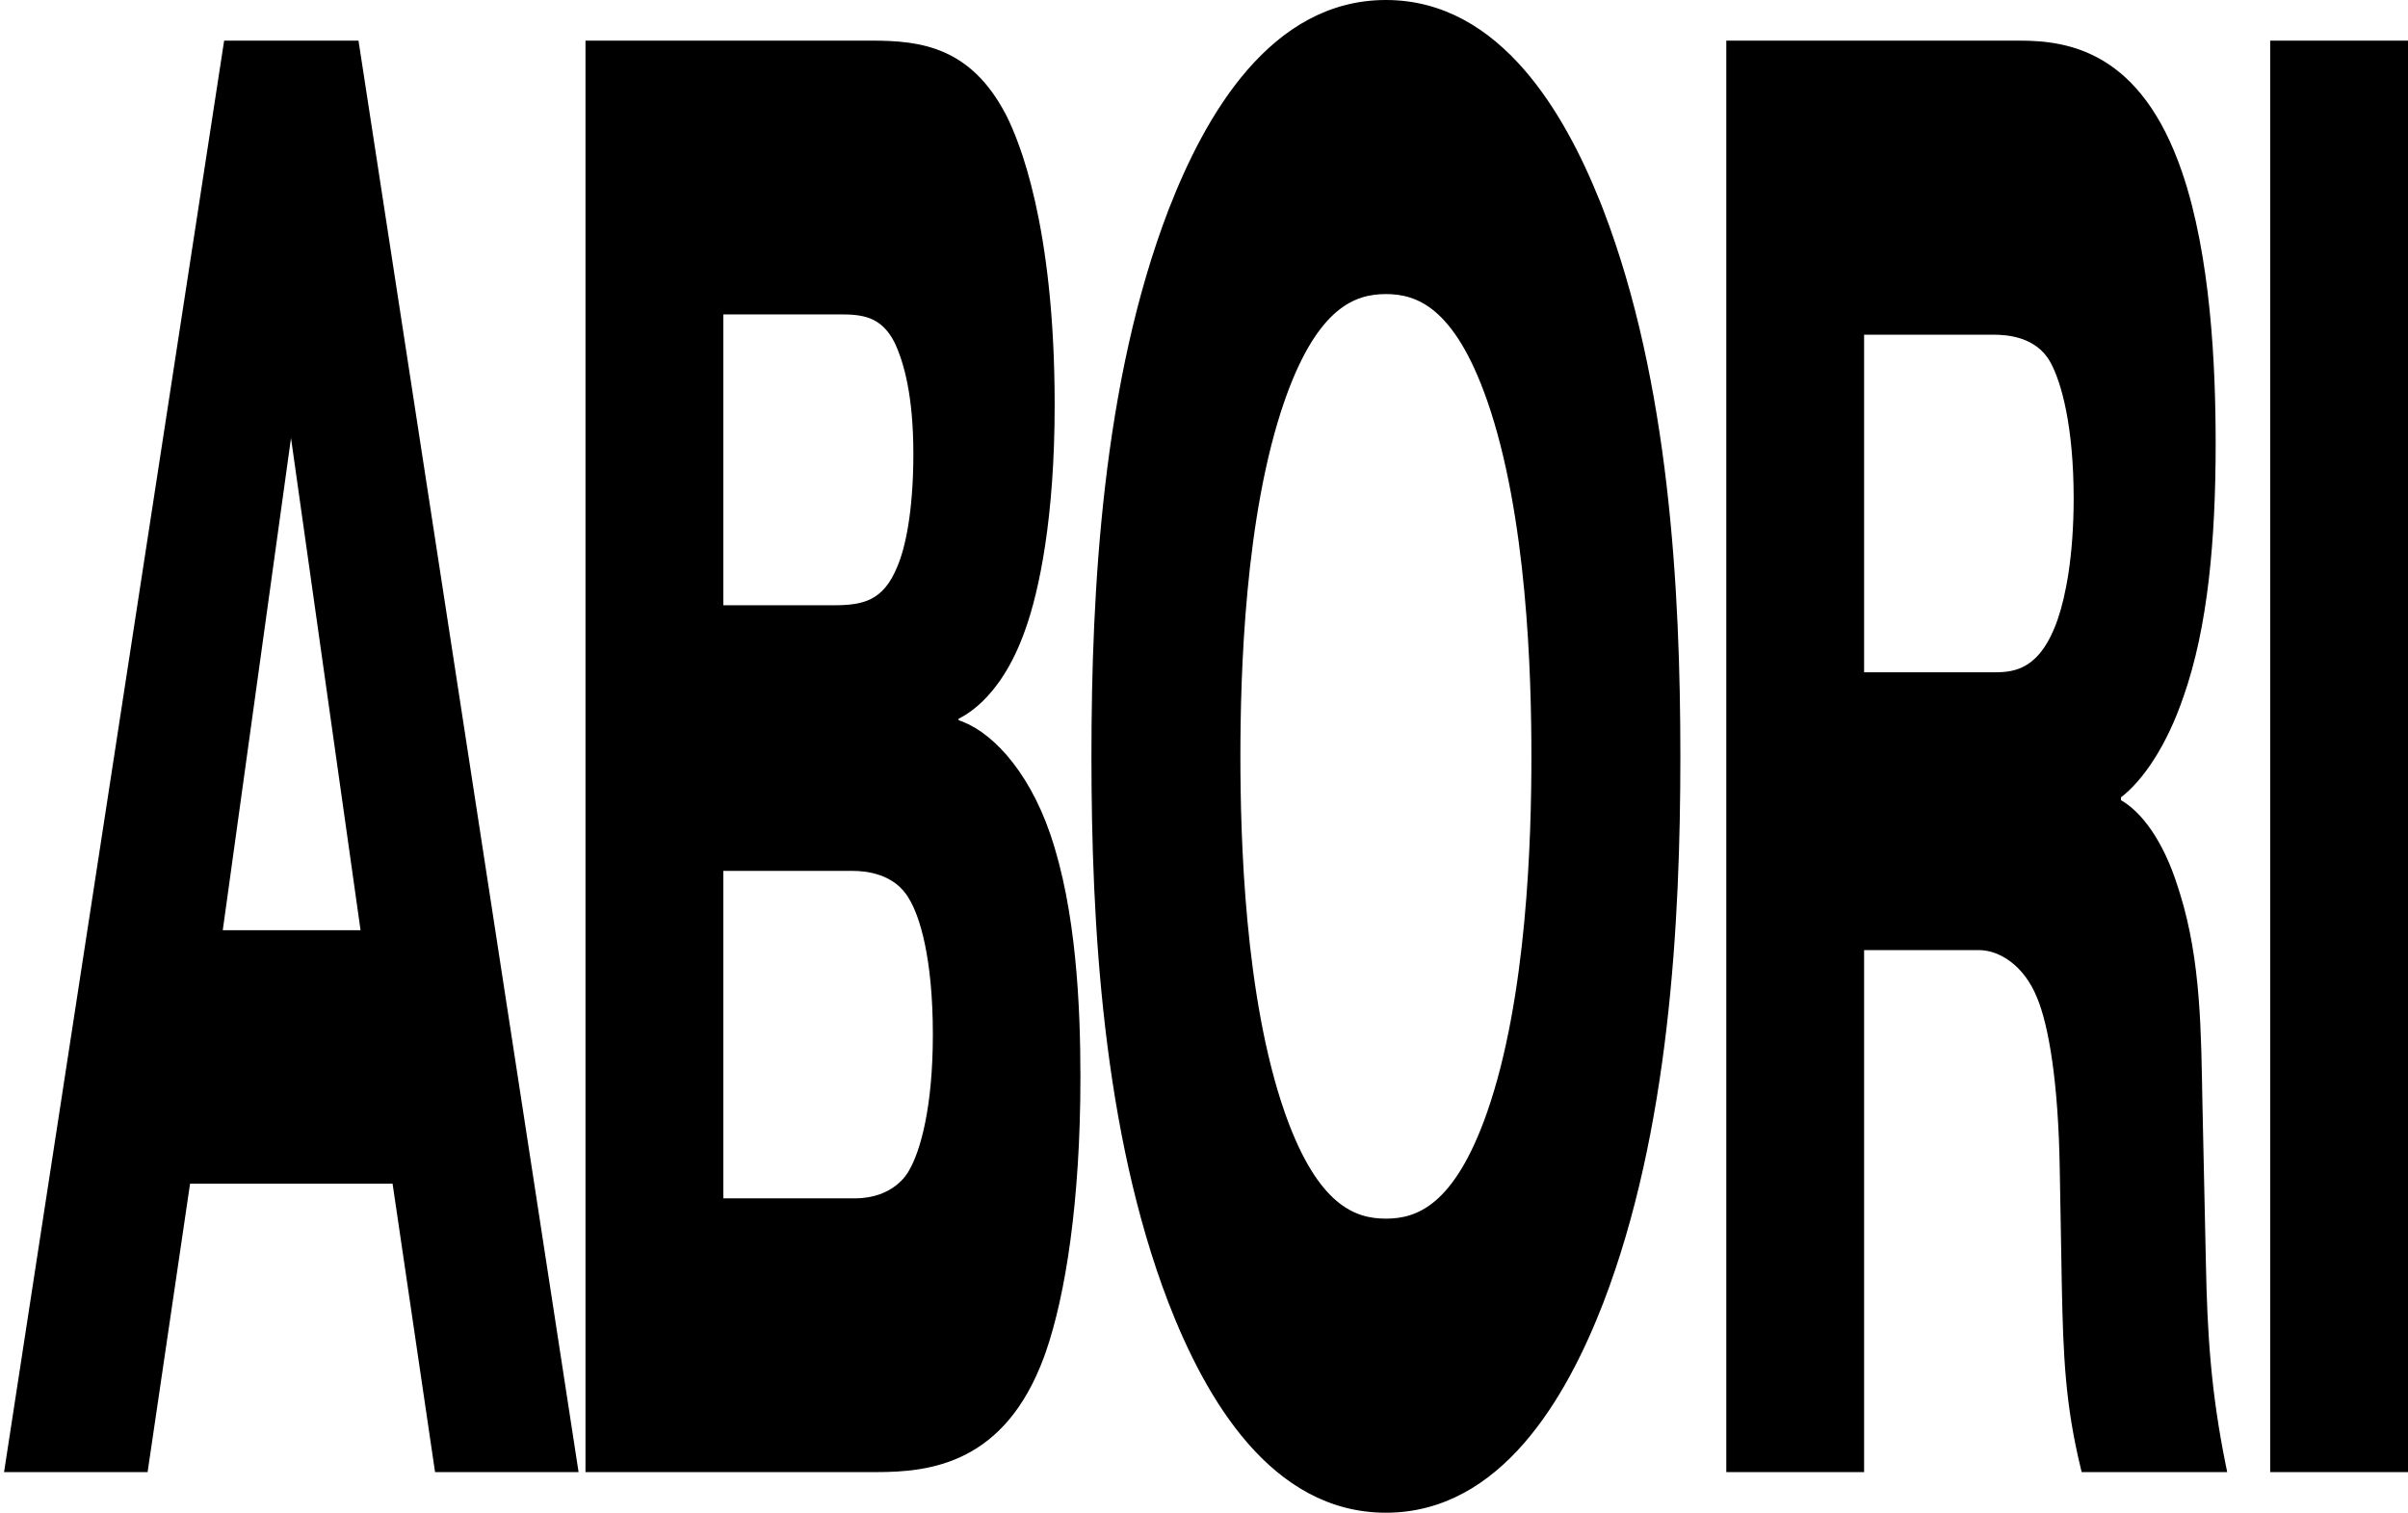 <svg width="495" height="311" viewBox="0 0 495 311" fill="none" xmlns="http://www.w3.org/2000/svg">
<path d="M284.893 0.5C296.53 0.5 305.708 6.343 312.906 14.608C319.649 22.351 324.684 32.247 328.419 41.558L329.148 43.412L329.149 43.413C342.636 78.581 344.924 121.252 344.924 155.5C344.924 189.748 342.636 232.419 329.149 267.587L329.148 267.588C325.348 277.423 320.099 288.133 312.906 296.392C305.708 304.657 296.53 310.5 284.893 310.5C273.256 310.5 264.078 304.657 256.879 296.392C249.686 288.133 244.438 277.423 240.637 267.588V267.587C227.15 232.419 224.861 189.748 224.861 155.5C224.861 121.252 227.15 78.581 240.637 43.413C244.438 33.578 249.686 22.867 256.879 14.608C264.078 6.343 273.256 0.5 284.893 0.5ZM73.265 8.852L73.33 9.275L118.265 301.572L118.354 302.148H89.863L89.8 301.722L81.133 242.854H38.638L29.971 301.722L29.907 302.148H1.417L1.506 301.572L46.44 9.275L46.506 8.852H73.265ZM179.167 8.852C184.187 8.852 189.25 9.163 193.948 11.243C198.518 13.267 202.697 16.941 206.182 23.512L206.517 24.157L206.519 24.161C208.846 28.83 216.302 46.027 216.302 83.261C216.302 106.267 213.149 121.361 210.262 129.363C207.662 136.736 204.367 141.187 201.606 143.854C199.244 146.137 197.267 147.111 196.554 147.457V148.438C199.8 149.39 203.314 151.825 206.574 155.59C209.966 159.507 213.108 164.889 215.416 171.623C220.74 187.158 221.597 206.857 221.597 221.476C221.597 246.99 218.505 266.267 214.514 277.767L214.124 278.855C210.152 289.604 204.422 295.452 198.267 298.597C192.129 301.732 185.625 302.148 180.169 302.148H120.854V8.852H179.167ZM415.108 8.852C420.078 8.852 426.235 9.375 432.201 12.995C438.174 16.619 443.889 23.305 448.066 35.496C453.963 52.702 454.962 75.324 454.962 91.194C454.962 110.833 453.388 128.855 448.352 143.134L448.353 143.135C444.951 153.06 440.131 160.199 435.5 163.683V164.803C439.744 167.091 444.25 173.034 447.209 182.484L447.641 183.825C451.961 197.713 451.966 212.354 452.243 226.894L452.959 259.881C453.245 274.063 453.959 286.14 457.099 301.549L457.221 302.148H428.311L428.218 301.767C425.056 288.766 424.626 278.698 424.34 264.495V264.494L423.91 240.275C423.624 222.333 421.621 210.719 419.227 204.965L419.225 204.96C416.423 198.011 411.144 194.834 406.809 194.834H382.695V302.148H355.364V8.852H415.108ZM494.5 8.852V302.148H467.169V8.852H494.5ZM284.893 59.959C281.616 59.959 278.02 60.667 274.395 63.755C270.864 66.762 267.265 72.059 263.935 81.269L263.613 82.173C255.345 105.884 254.482 138.792 254.482 155.5C254.482 172.208 255.345 205.116 263.613 228.827L263.935 229.73C267.265 238.941 270.864 244.238 274.395 247.245C278.02 250.333 281.616 251.041 284.893 251.041C288.169 251.041 291.765 250.333 295.391 247.245C299.035 244.141 302.752 238.597 306.172 228.827C314.441 205.116 315.303 172.208 315.303 155.5C315.303 138.792 314.441 105.884 306.172 82.173C302.752 72.404 299.035 66.858 295.391 63.755C291.765 60.667 288.169 59.959 284.893 59.959ZM148.185 246.865H175.732C183.91 246.865 186.922 241.625 187.309 240.873L187.314 240.861L187.321 240.85C189.69 236.784 192.262 227.701 192.262 212.707C192.262 196.878 189.546 188.216 187.326 184.572L187.322 184.565L187.318 184.558C184.176 178.977 177.729 178.549 175.304 178.549H148.185V246.865ZM45.219 191.746H74.693L59.817 86.449L45.219 191.746ZM382.695 138.715H410.101C412.289 138.715 414.712 138.506 417.04 137.019C419.366 135.532 421.671 132.72 423.508 127.361C425.061 122.83 426.772 114.535 426.772 102.469C426.772 87.478 424.202 78.387 421.969 74.314L421.967 74.311C418.967 68.742 412.676 68.311 409.814 68.311H382.695V138.715ZM148.185 124.936H171.297C174.366 124.936 177.017 124.722 179.282 123.579C181.525 122.447 183.457 120.367 184.999 116.481L185.003 116.473C186.542 112.797 188.255 105.353 188.255 93.282C188.255 81.239 186.265 74.22 184.304 70.127C182.85 67.3 181.076 65.824 179.141 65.038C177.182 64.243 175.014 64.135 172.728 64.135H148.185V124.936Z" fill="black" stroke="black"/>
</svg>
